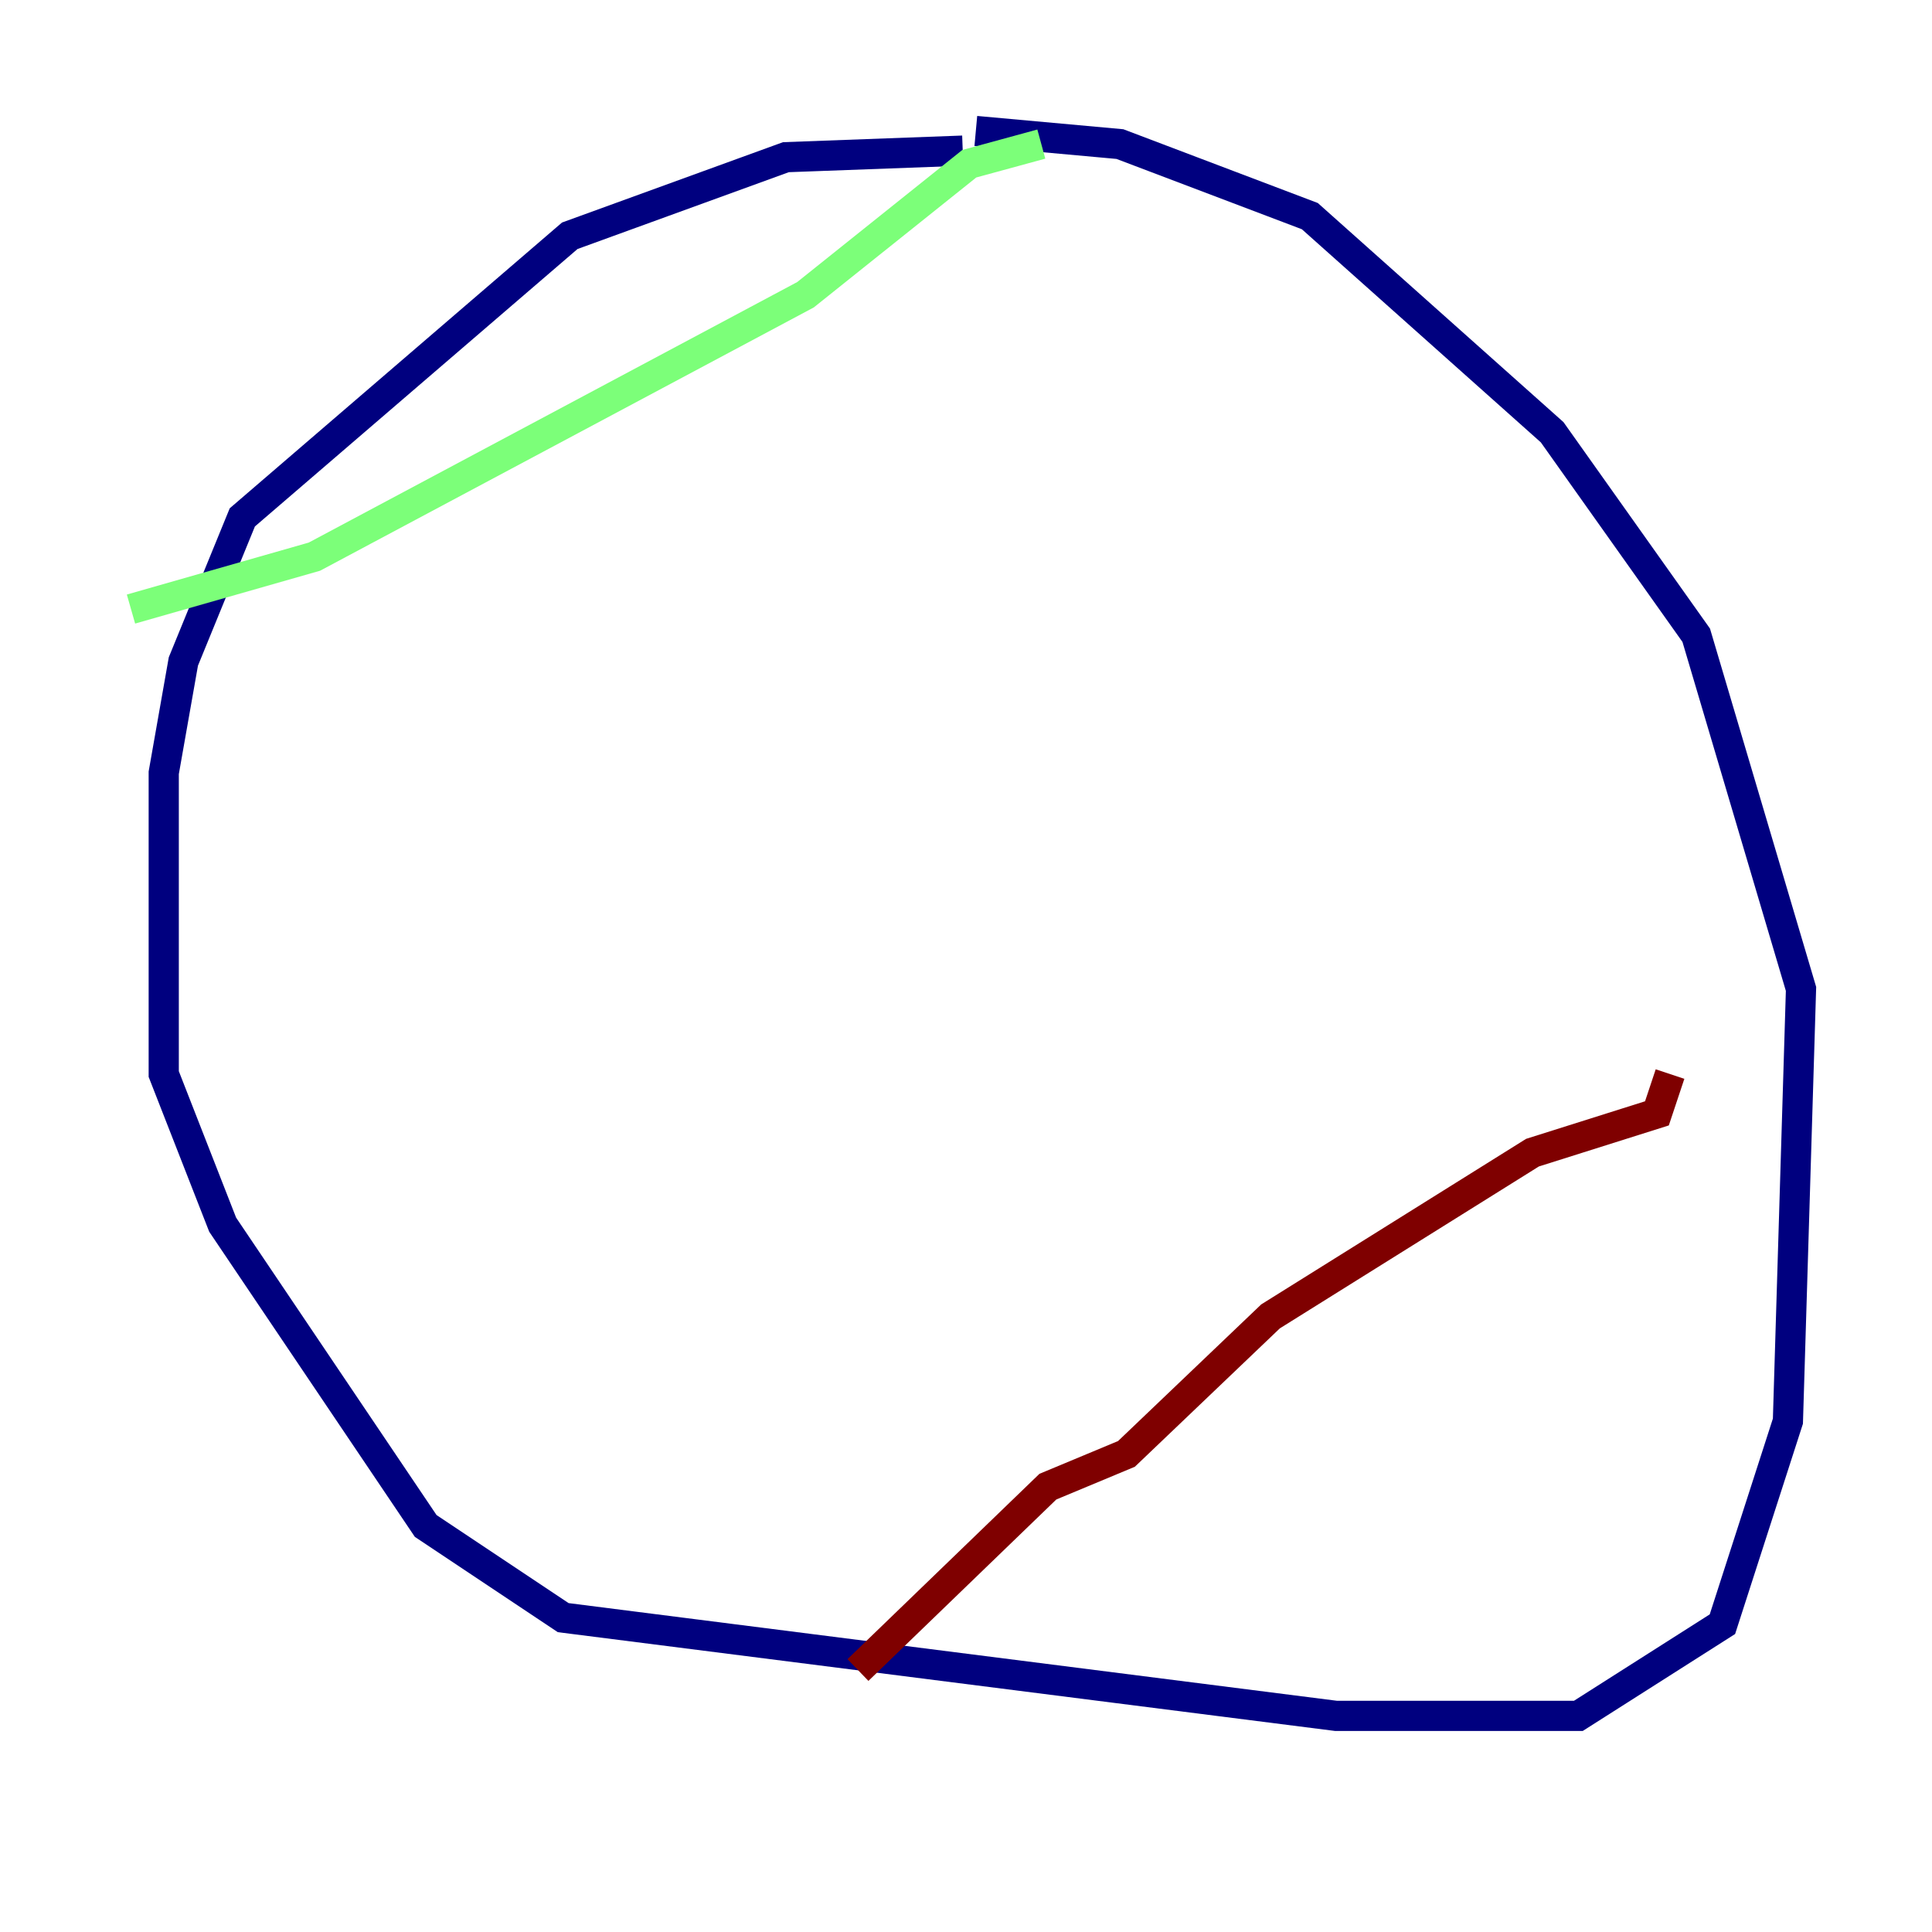 <?xml version="1.0" encoding="utf-8" ?>
<svg baseProfile="tiny" height="128" version="1.2" viewBox="0,0,128,128" width="128" xmlns="http://www.w3.org/2000/svg" xmlns:ev="http://www.w3.org/2001/xml-events" xmlns:xlink="http://www.w3.org/1999/xlink"><defs /><polyline fill="none" points="63.783,9.98 52.068,10.414 37.749,15.62 16.054,34.278 12.149,43.824 10.848,51.2 10.848,71.159 14.752,81.139 28.203,101.098 37.315,107.173 88.515,113.681 104.57,113.681 114.115,107.607 118.454,94.156 119.322,65.519 112.38,42.088 102.834,28.637 86.78,14.319 74.197,9.546 64.651,8.678" stroke="#00007f" stroke-width="2" /><polyline fill="none" points="68.99,9.546 64.217,10.848 53.37,19.525 20.827,36.881 8.678,40.352" stroke="#7cff79" stroke-width="2" /><polyline fill="none" points="110.644,71.159 109.776,73.763 101.532,76.366 84.176,87.214 74.63,96.325 69.424,98.495 56.841,110.644" stroke="#7f0000" stroke-width="2" /></svg>